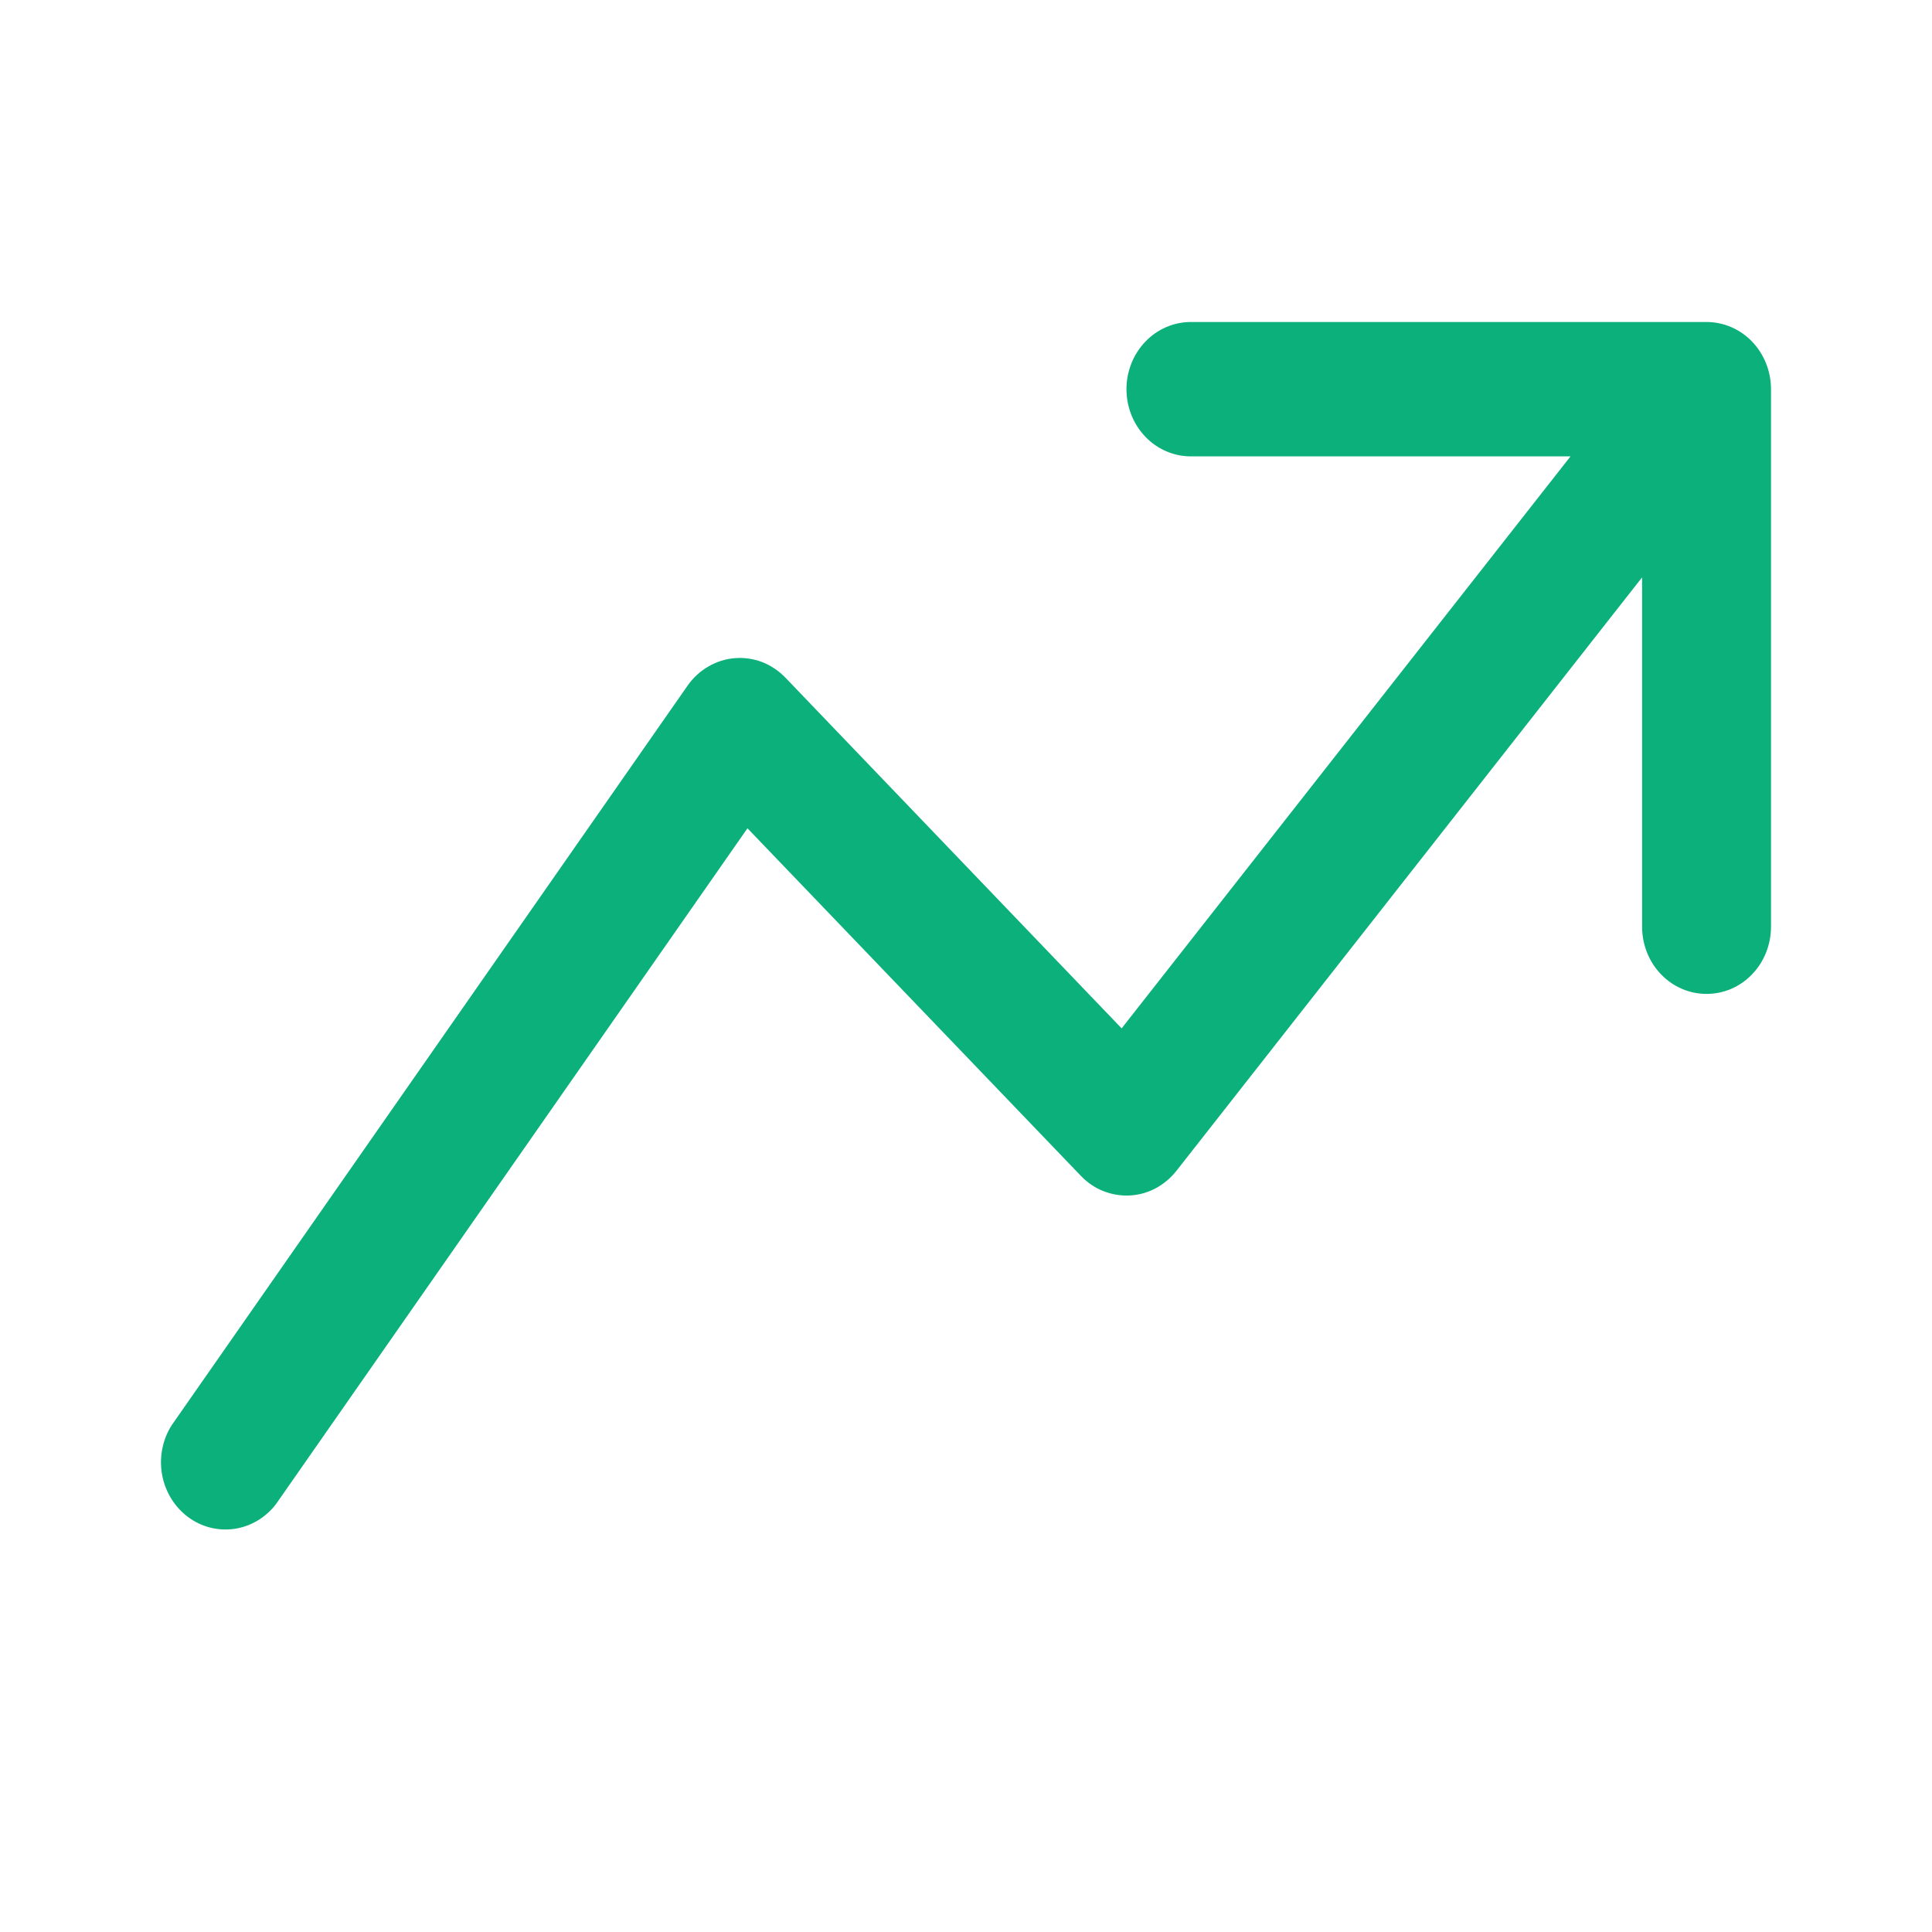 <svg width="18" height="18" viewBox="0 0 18 18" fill="none" xmlns="http://www.w3.org/2000/svg">
<path fill-rule="evenodd" clip-rule="evenodd" d="M10.495 3.626C10.495 3.46 10.558 3.301 10.671 3.183C10.783 3.066 10.936 3 11.095 3H15.899C16.059 3 16.212 3.066 16.324 3.183C16.437 3.301 16.5 3.46 16.5 3.626V8.634C16.5 8.8 16.437 8.96 16.324 9.077C16.212 9.195 16.059 9.26 15.899 9.26C15.74 9.26 15.588 9.195 15.475 9.077C15.362 8.96 15.299 8.8 15.299 8.634V5.379L10.96 10.909C10.906 10.977 10.84 11.032 10.765 11.072C10.691 11.111 10.609 11.134 10.525 11.138C10.441 11.142 10.358 11.128 10.279 11.097C10.201 11.066 10.13 11.018 10.071 10.956L6.964 7.717L2.573 14.011C2.477 14.138 2.337 14.222 2.183 14.244C2.029 14.266 1.873 14.226 1.747 14.13C1.622 14.035 1.536 13.892 1.509 13.733C1.482 13.573 1.515 13.409 1.602 13.275L6.406 6.388C6.457 6.315 6.523 6.254 6.599 6.21C6.674 6.166 6.758 6.139 6.845 6.132C6.931 6.125 7.018 6.137 7.1 6.168C7.181 6.2 7.255 6.249 7.317 6.313L10.45 9.581L14.632 4.252H11.095C10.936 4.252 10.783 4.186 10.671 4.069C10.558 3.951 10.495 3.792 10.495 3.626Z" fill="#0BB07B"/>
</svg>
